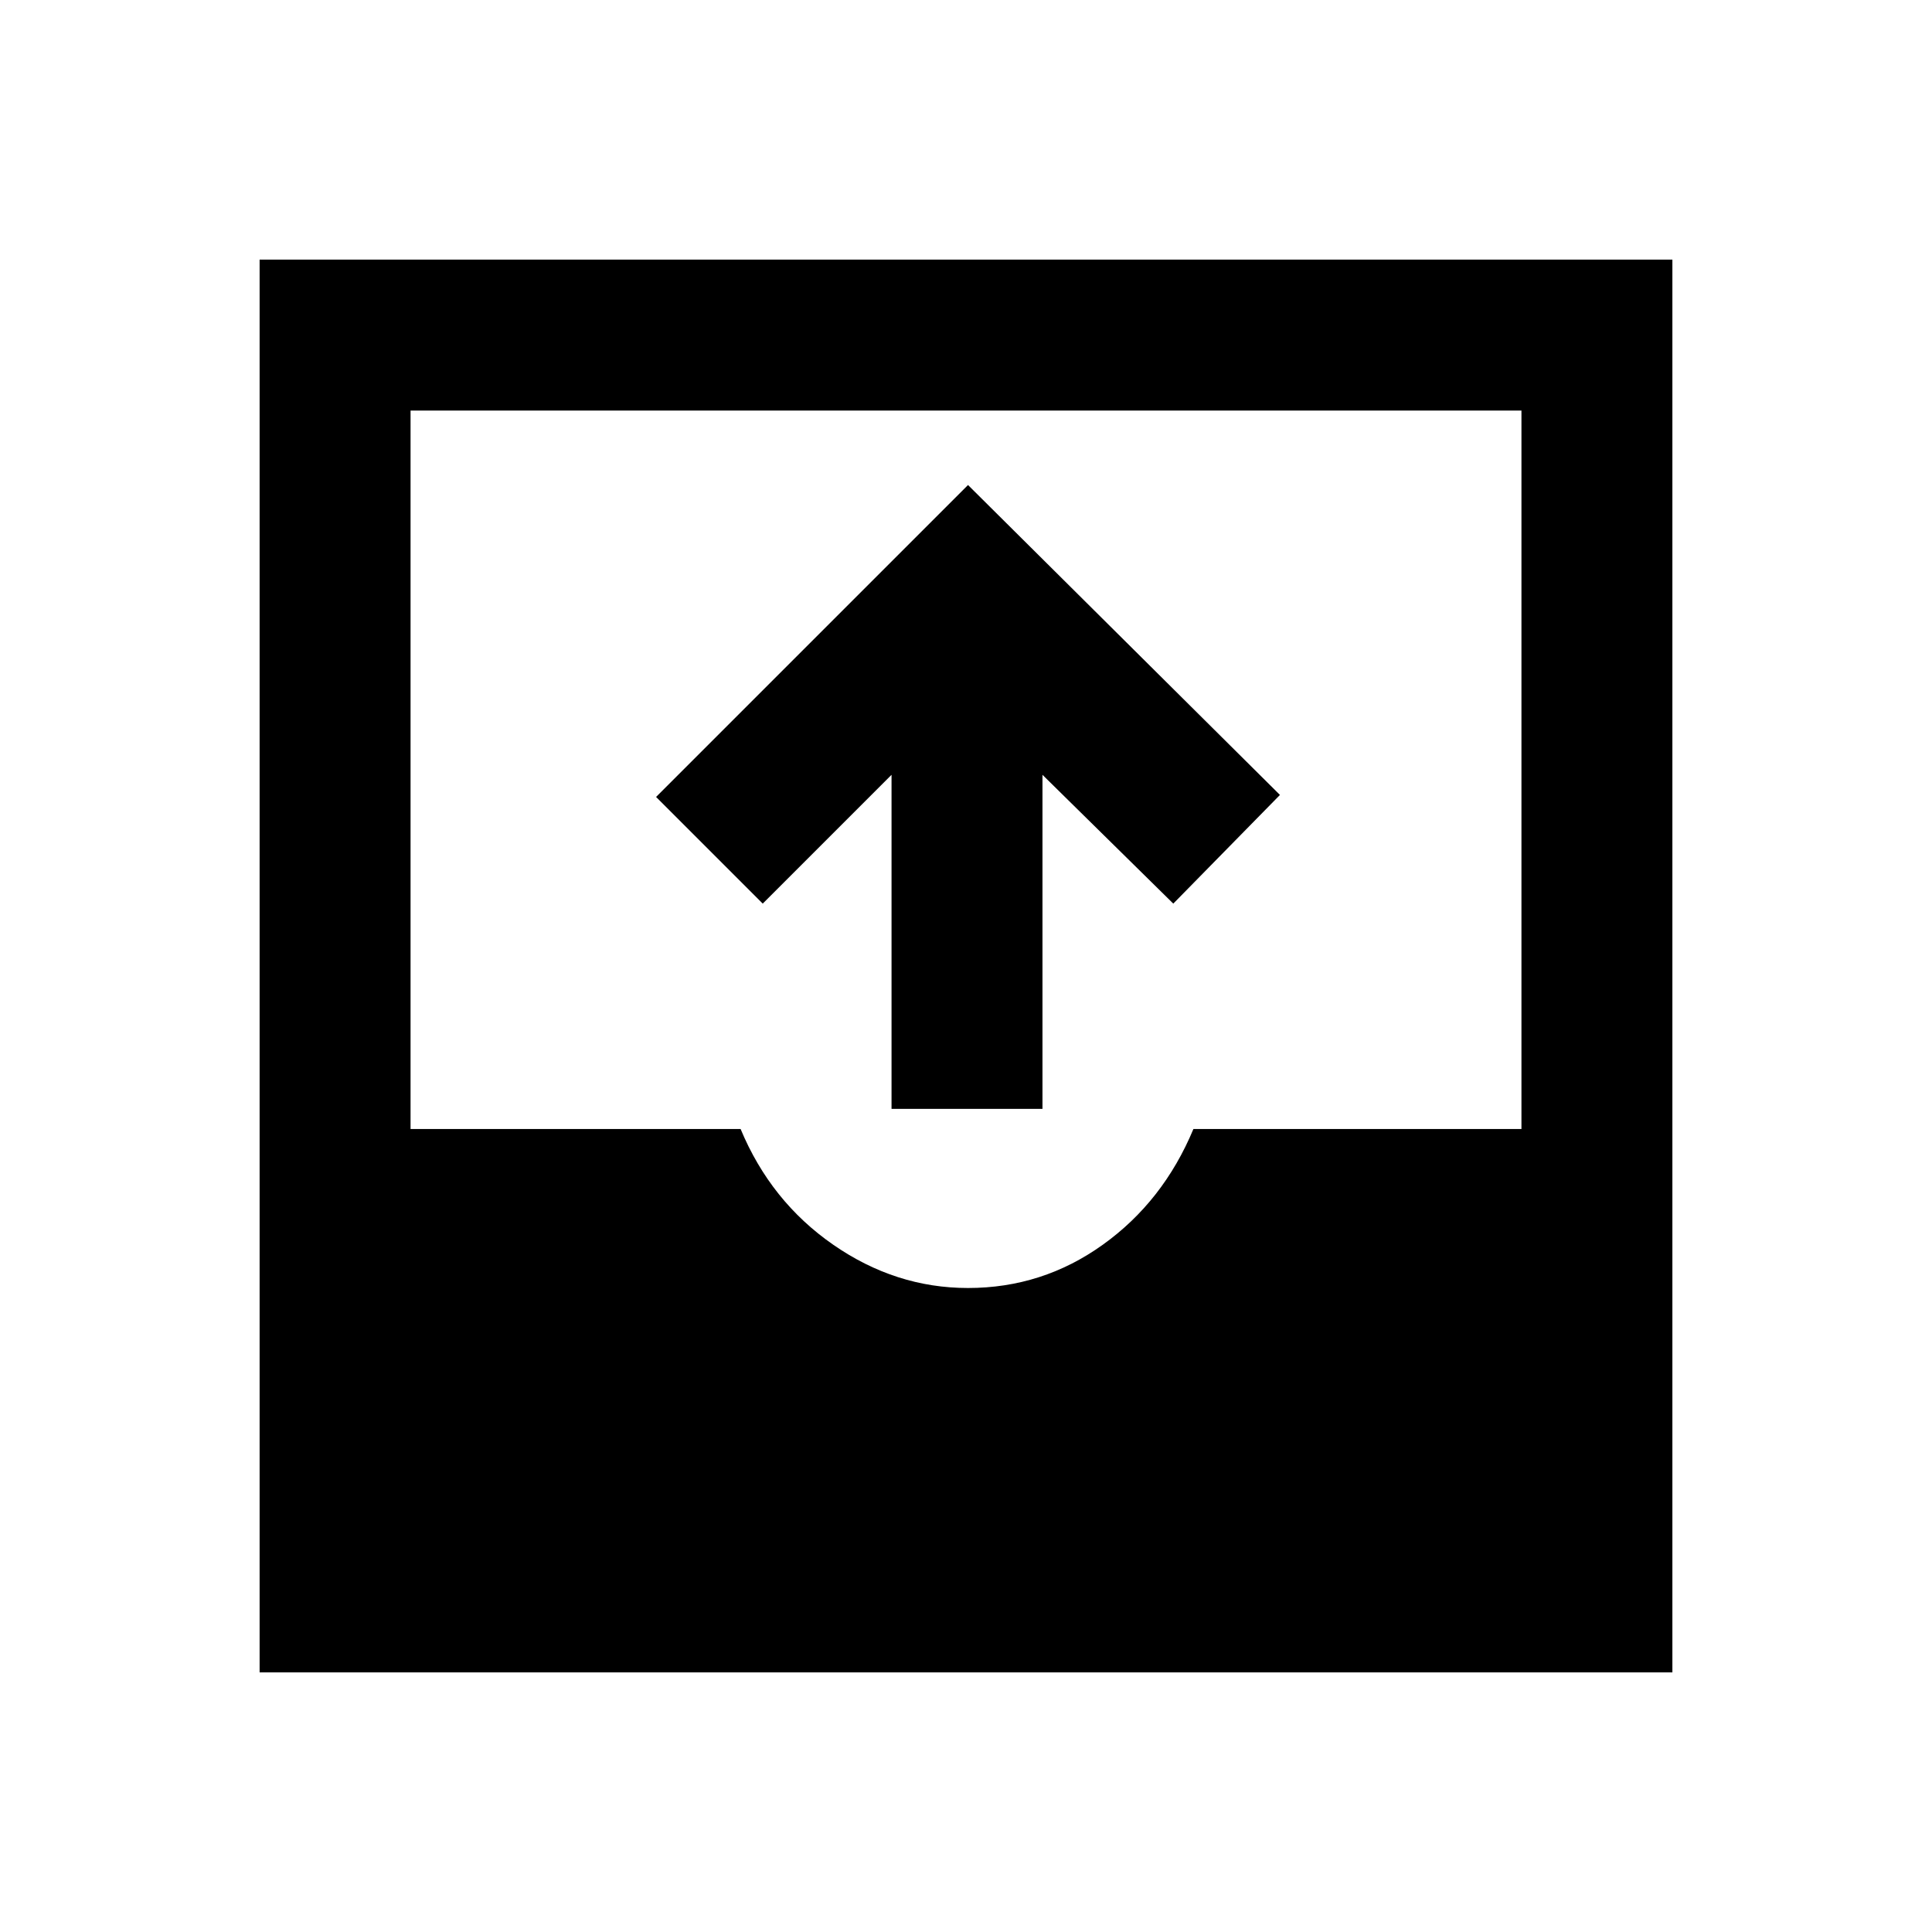<svg xmlns="http://www.w3.org/2000/svg" height="24" width="24"><path d="M11.075 13.775V9.625L9.475 11.225L8.15 9.9L12.025 6.025L15.9 9.875L14.575 11.225L12.95 9.625V13.775ZM3.225 20.775V3.225H20.775V20.775ZM12.025 16Q12.95 16 13.7 15.462Q14.45 14.925 14.825 14.025H18.9V5.1H5.1V14.025H9.2Q9.575 14.925 10.35 15.462Q11.125 16 12.025 16Z"/></svg>